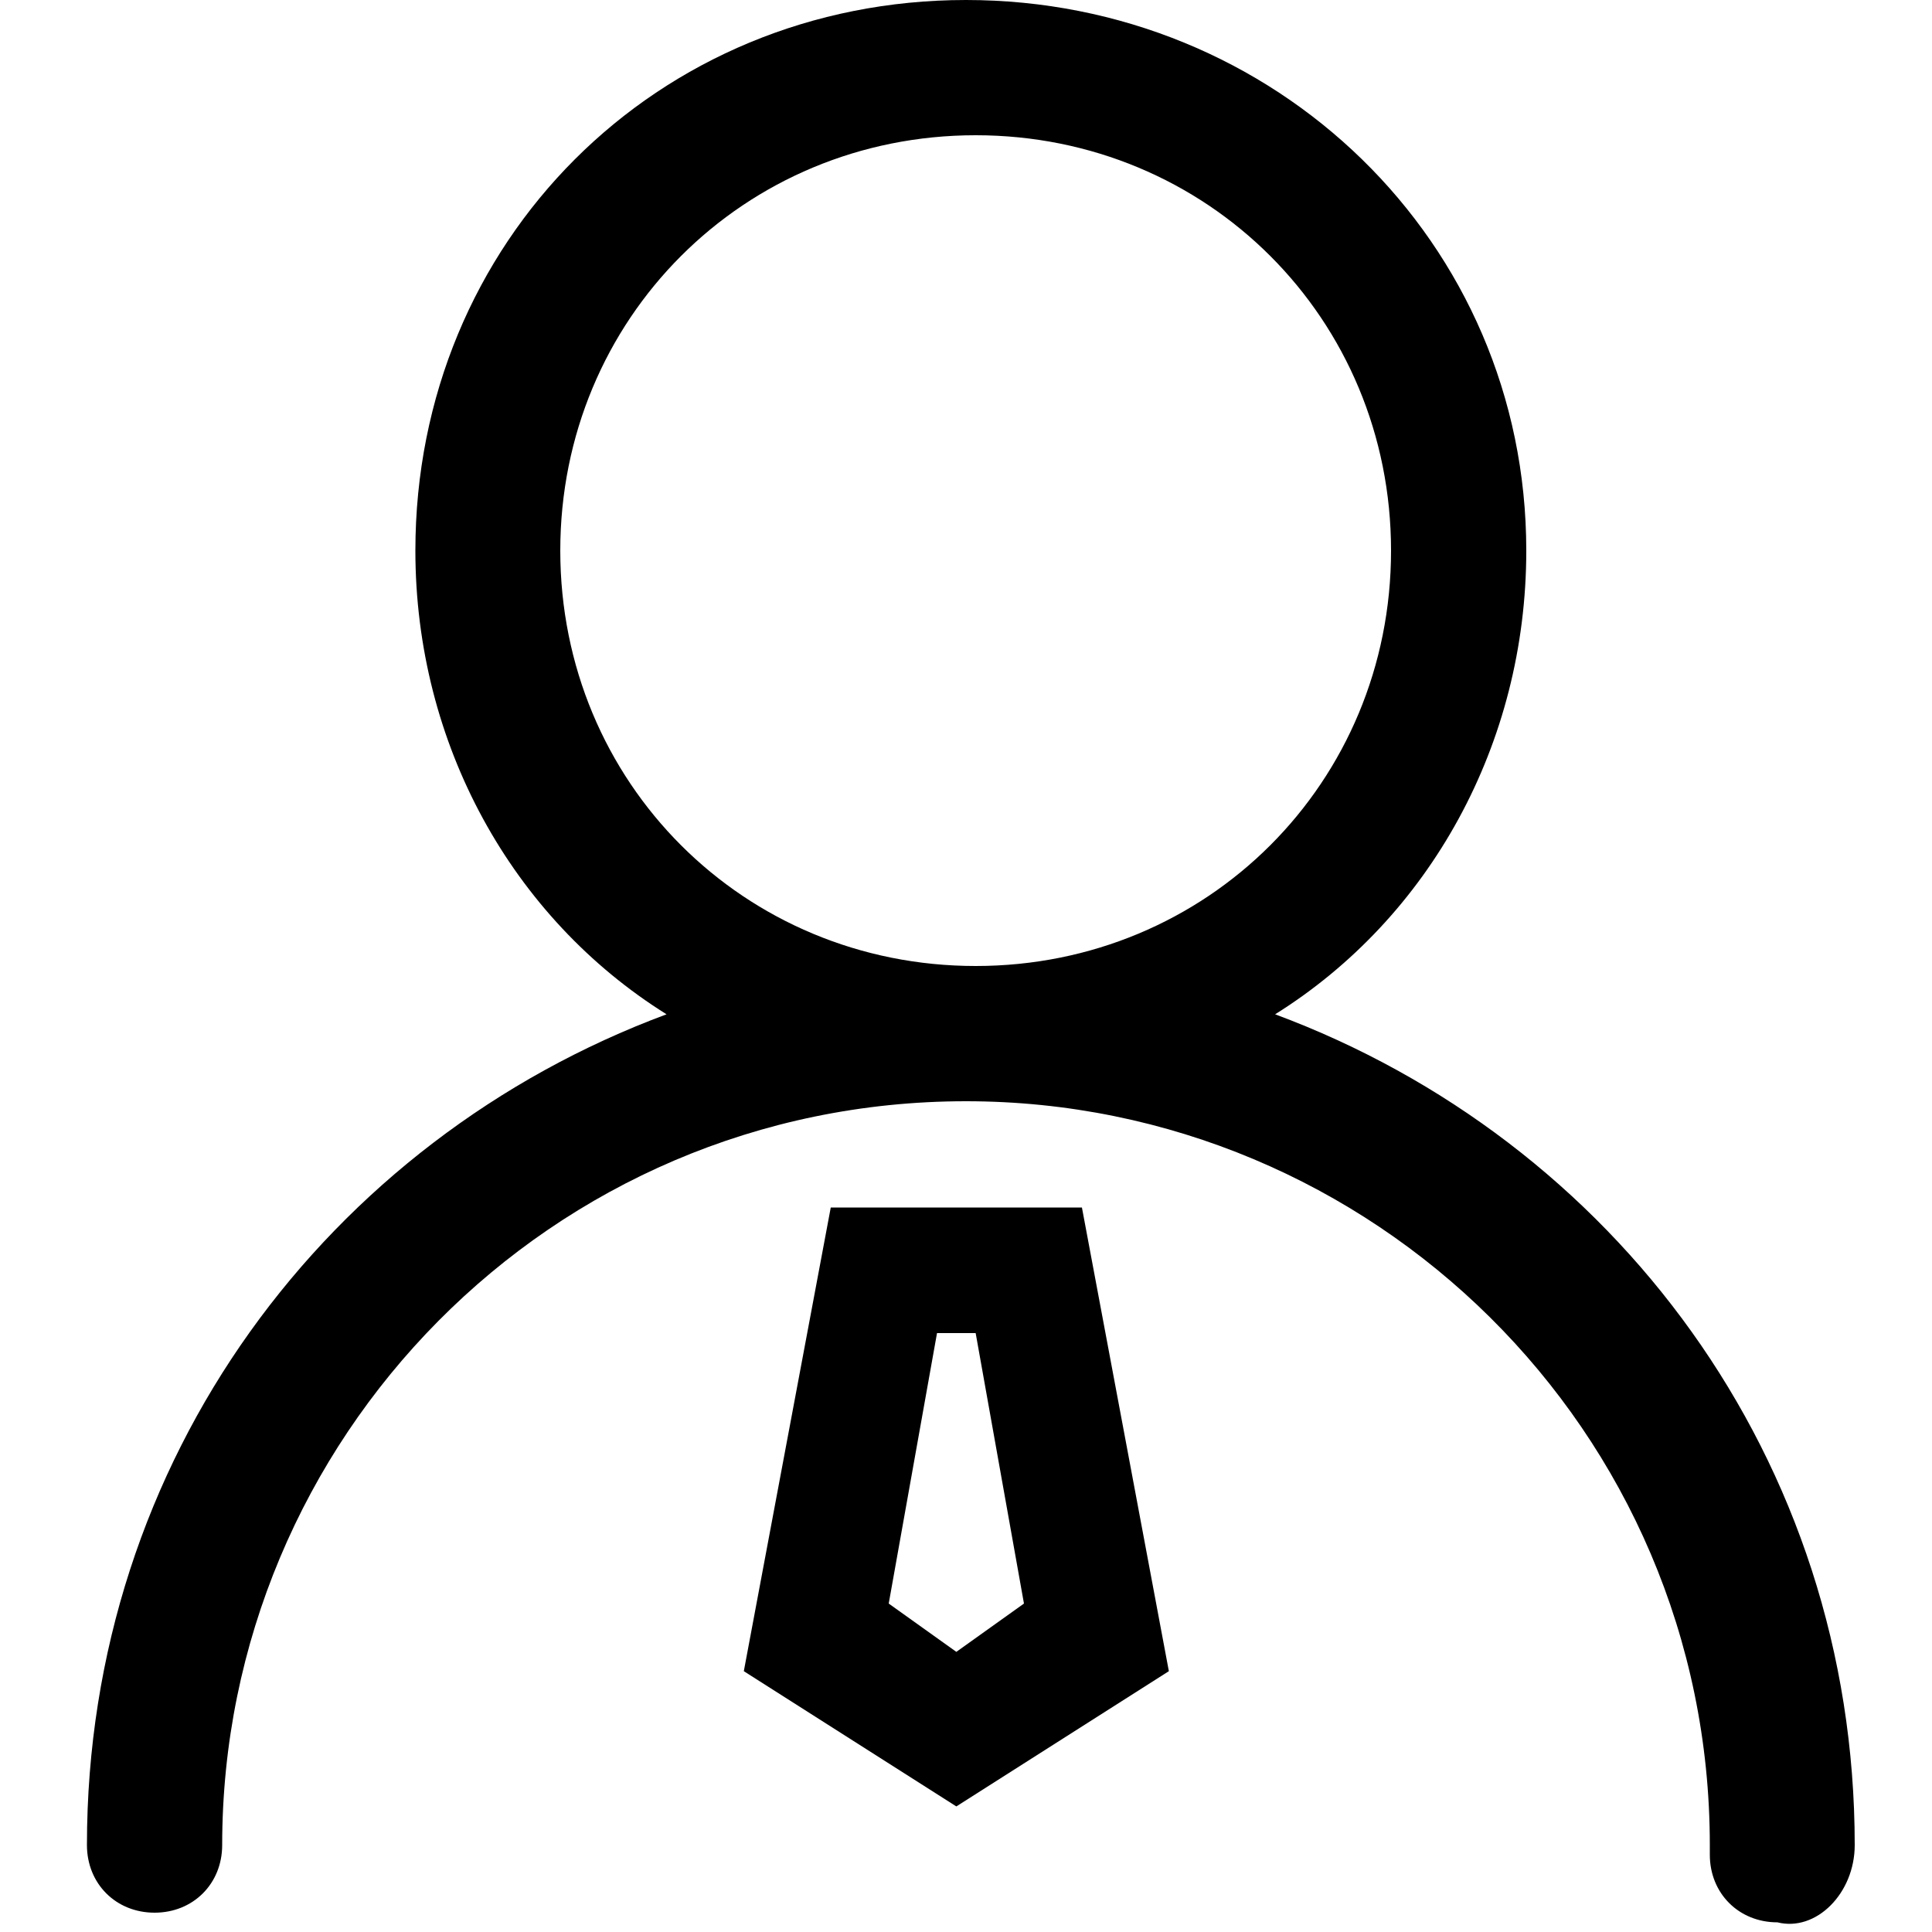 <?xml version="1.0" encoding="utf-8"?>
<!-- Generator: Adobe Illustrator 25.0.0, SVG Export Plug-In . SVG Version: 6.00 Build 0)  -->
<svg version="1.1" id="图层_1" xmlns="http://www.w3.org/2000/svg" xmlns:xlink="http://www.w3.org/1999/xlink" x="0px" y="0px"
	 viewBox="0 0 20 20" style="enable-background:new 0 0 20 20;" xml:space="preserve">
<path class="st0" d="M8.6,12.5l-0.9,4.8l2.2,1.4l2.2-1.4l-0.9-4.8H8.6z M9.9,17.1l-0.7-0.5l0.5-2.8h0.4l0.5,2.8L9.9,17.1z M9.9,17.1
	"/>
<path class="st0" d="M19.2,19.1c0-4-2.5-7.3-6-8.6c1.6-1,2.6-2.8,2.6-4.8C15.8,2.5,13.2,0,10,0C6.8,0,4.3,2.5,4.3,5.7
	c0,2,1,3.8,2.6,4.8c-3.5,1.3-6,4.6-6,8.6c0,0.4,0.3,0.7,0.7,0.7c0.4,0,0.7-0.3,0.7-0.7c0-4.2,3.4-7.7,7.7-7.7c4.2,0,7.7,3.4,7.7,7.7
	h0c0,0,0,0,0,0.1c0,0.4,0.3,0.7,0.7,0.7C18.8,20,19.2,19.6,19.2,19.1C19.2,19.2,19.2,19.2,19.2,19.1L19.2,19.1L19.2,19.1z M5.8,5.7
	c0-2.4,1.9-4.3,4.3-4.3c2.4,0,4.3,1.9,4.3,4.3c0,2.4-1.9,4.3-4.3,4.3C7.7,10,5.8,8.1,5.8,5.7L5.8,5.7z M5.8,5.7"/>
</svg>
